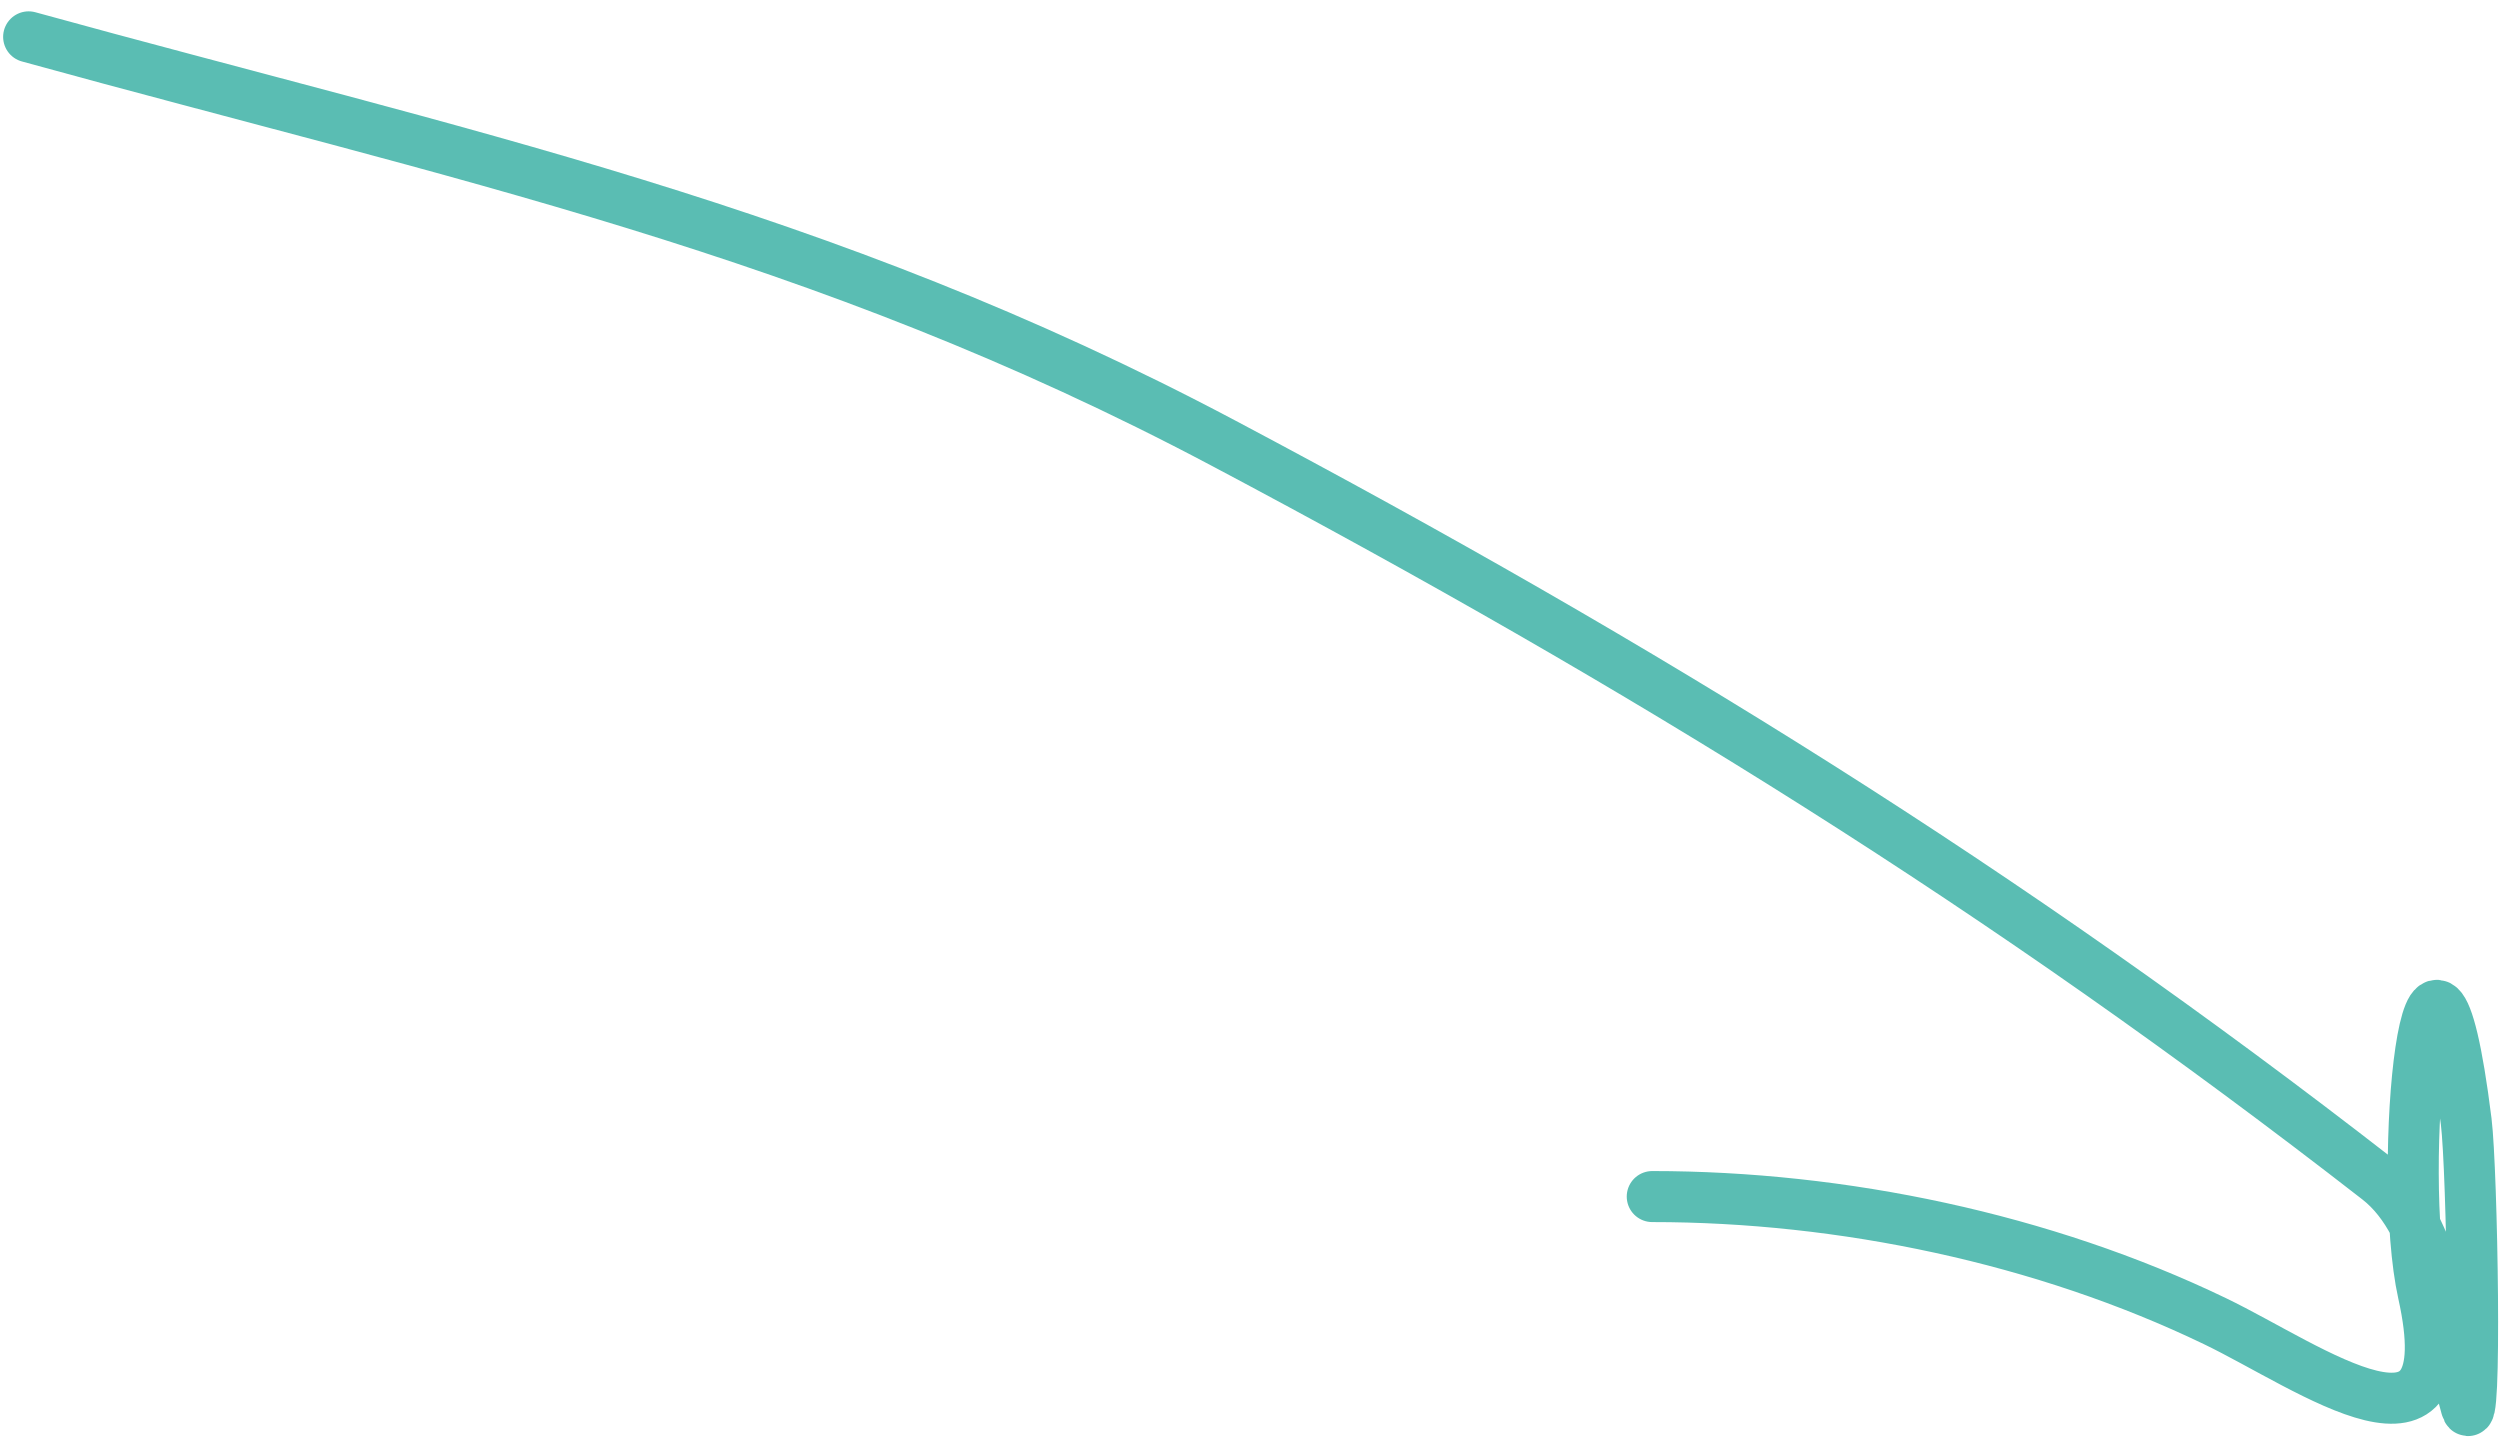 <svg width="147" height="85" viewBox="0 0 147 85" fill="none" xmlns="http://www.w3.org/2000/svg">
<path d="M1.684 2.167C26.887 9.12 48.176 13.463 71.896 26.034C96.688 39.174 117.934 52.315 139.834 69.348C143.354 72.086 143.795 78.473 145.012 82.734C145.644 84.946 145.367 68.783 145.012 65.939C142.85 48.644 140.879 68.81 142.486 76.041C144.959 87.168 135.876 80.398 130.237 77.683C120.138 72.82 108.308 70.358 97.152 70.358" stroke="#5ABDB3" stroke-width="3" stroke-linecap="round" stroke-linejoin="round"/>
</svg>
